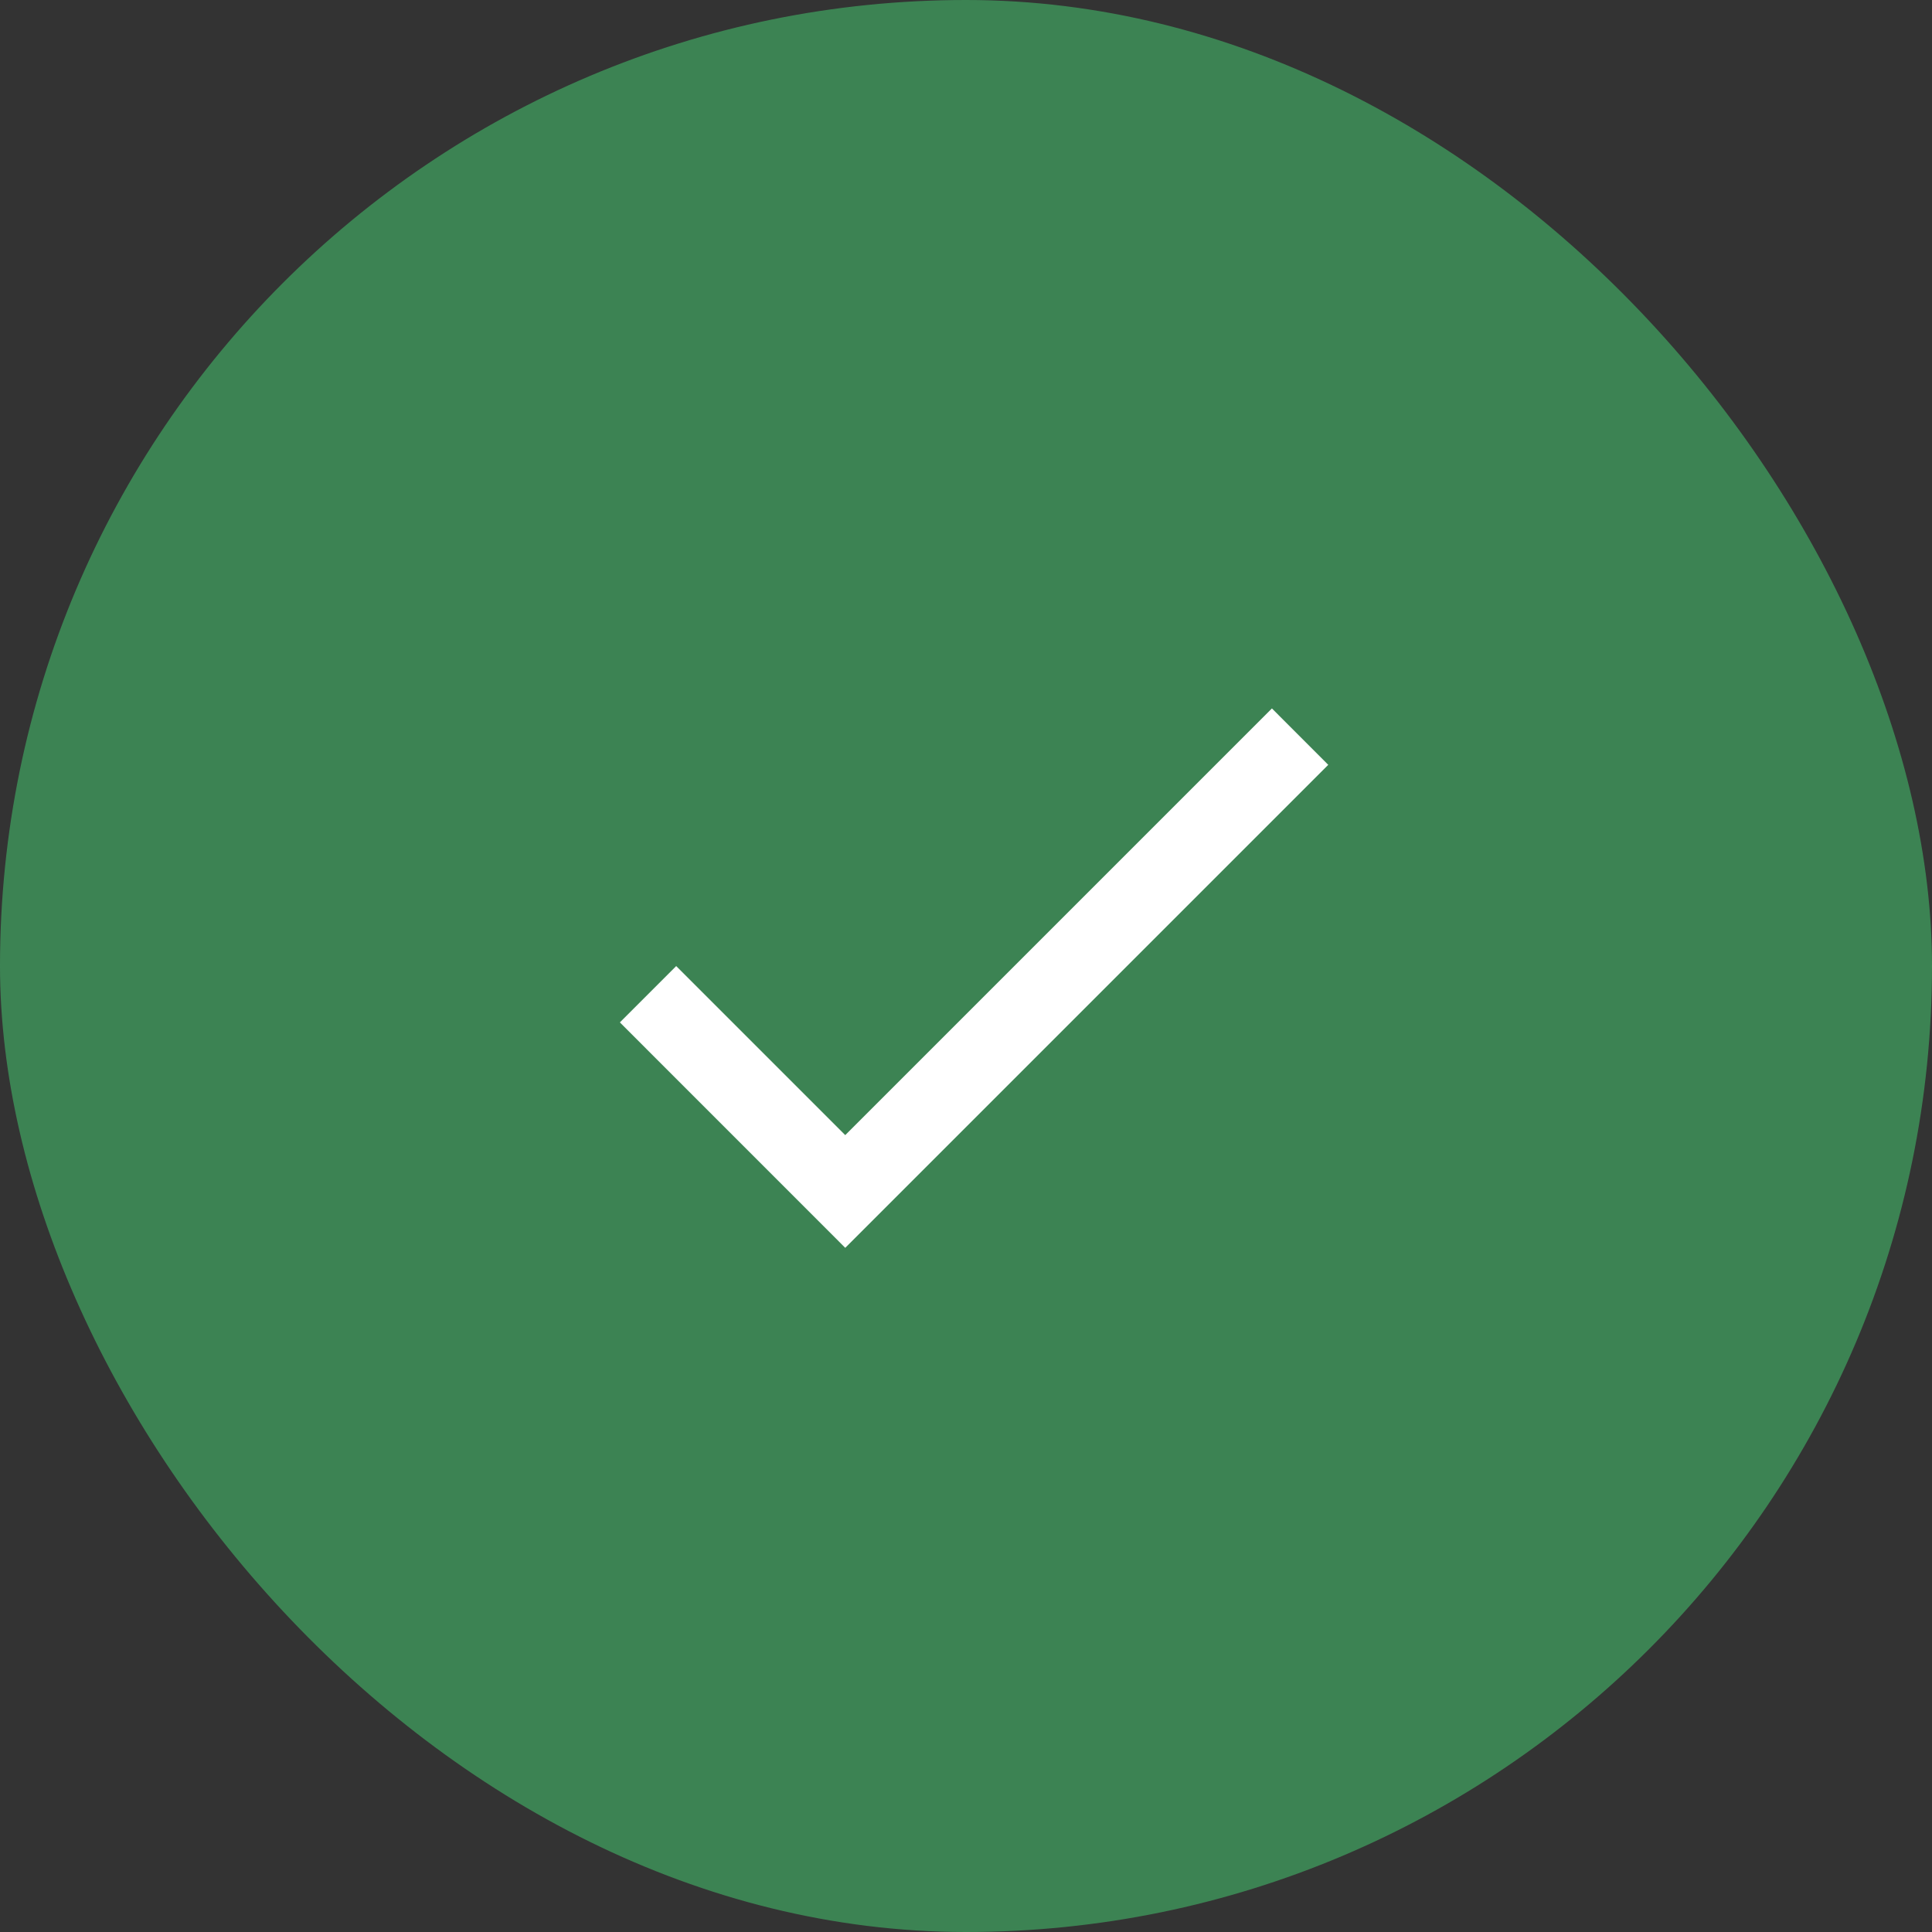 <svg width="32" height="32" viewBox="0 0 32 32" fill="none" xmlns="http://www.w3.org/2000/svg">
<rect x="0" y="0" width="32" height="32" fill="#333333" stroke="none"/>
<rect width="32" height="32" rx="16" fill="#43B969" fill-opacity="0.6"/>
<g clip-path="url(#clip0_2977_41354)">
<path d="M14 18.801L11.2 16.001L10.267 16.934L14 20.668L22 12.668L21.067 11.734L14 18.801Z" fill="white"/>
</g>
<defs>
<clipPath id="clip0_2977_41354">
<rect width="16" height="16" fill="white" transform="translate(8 8)"/>
</clipPath>
</defs>
</svg>
